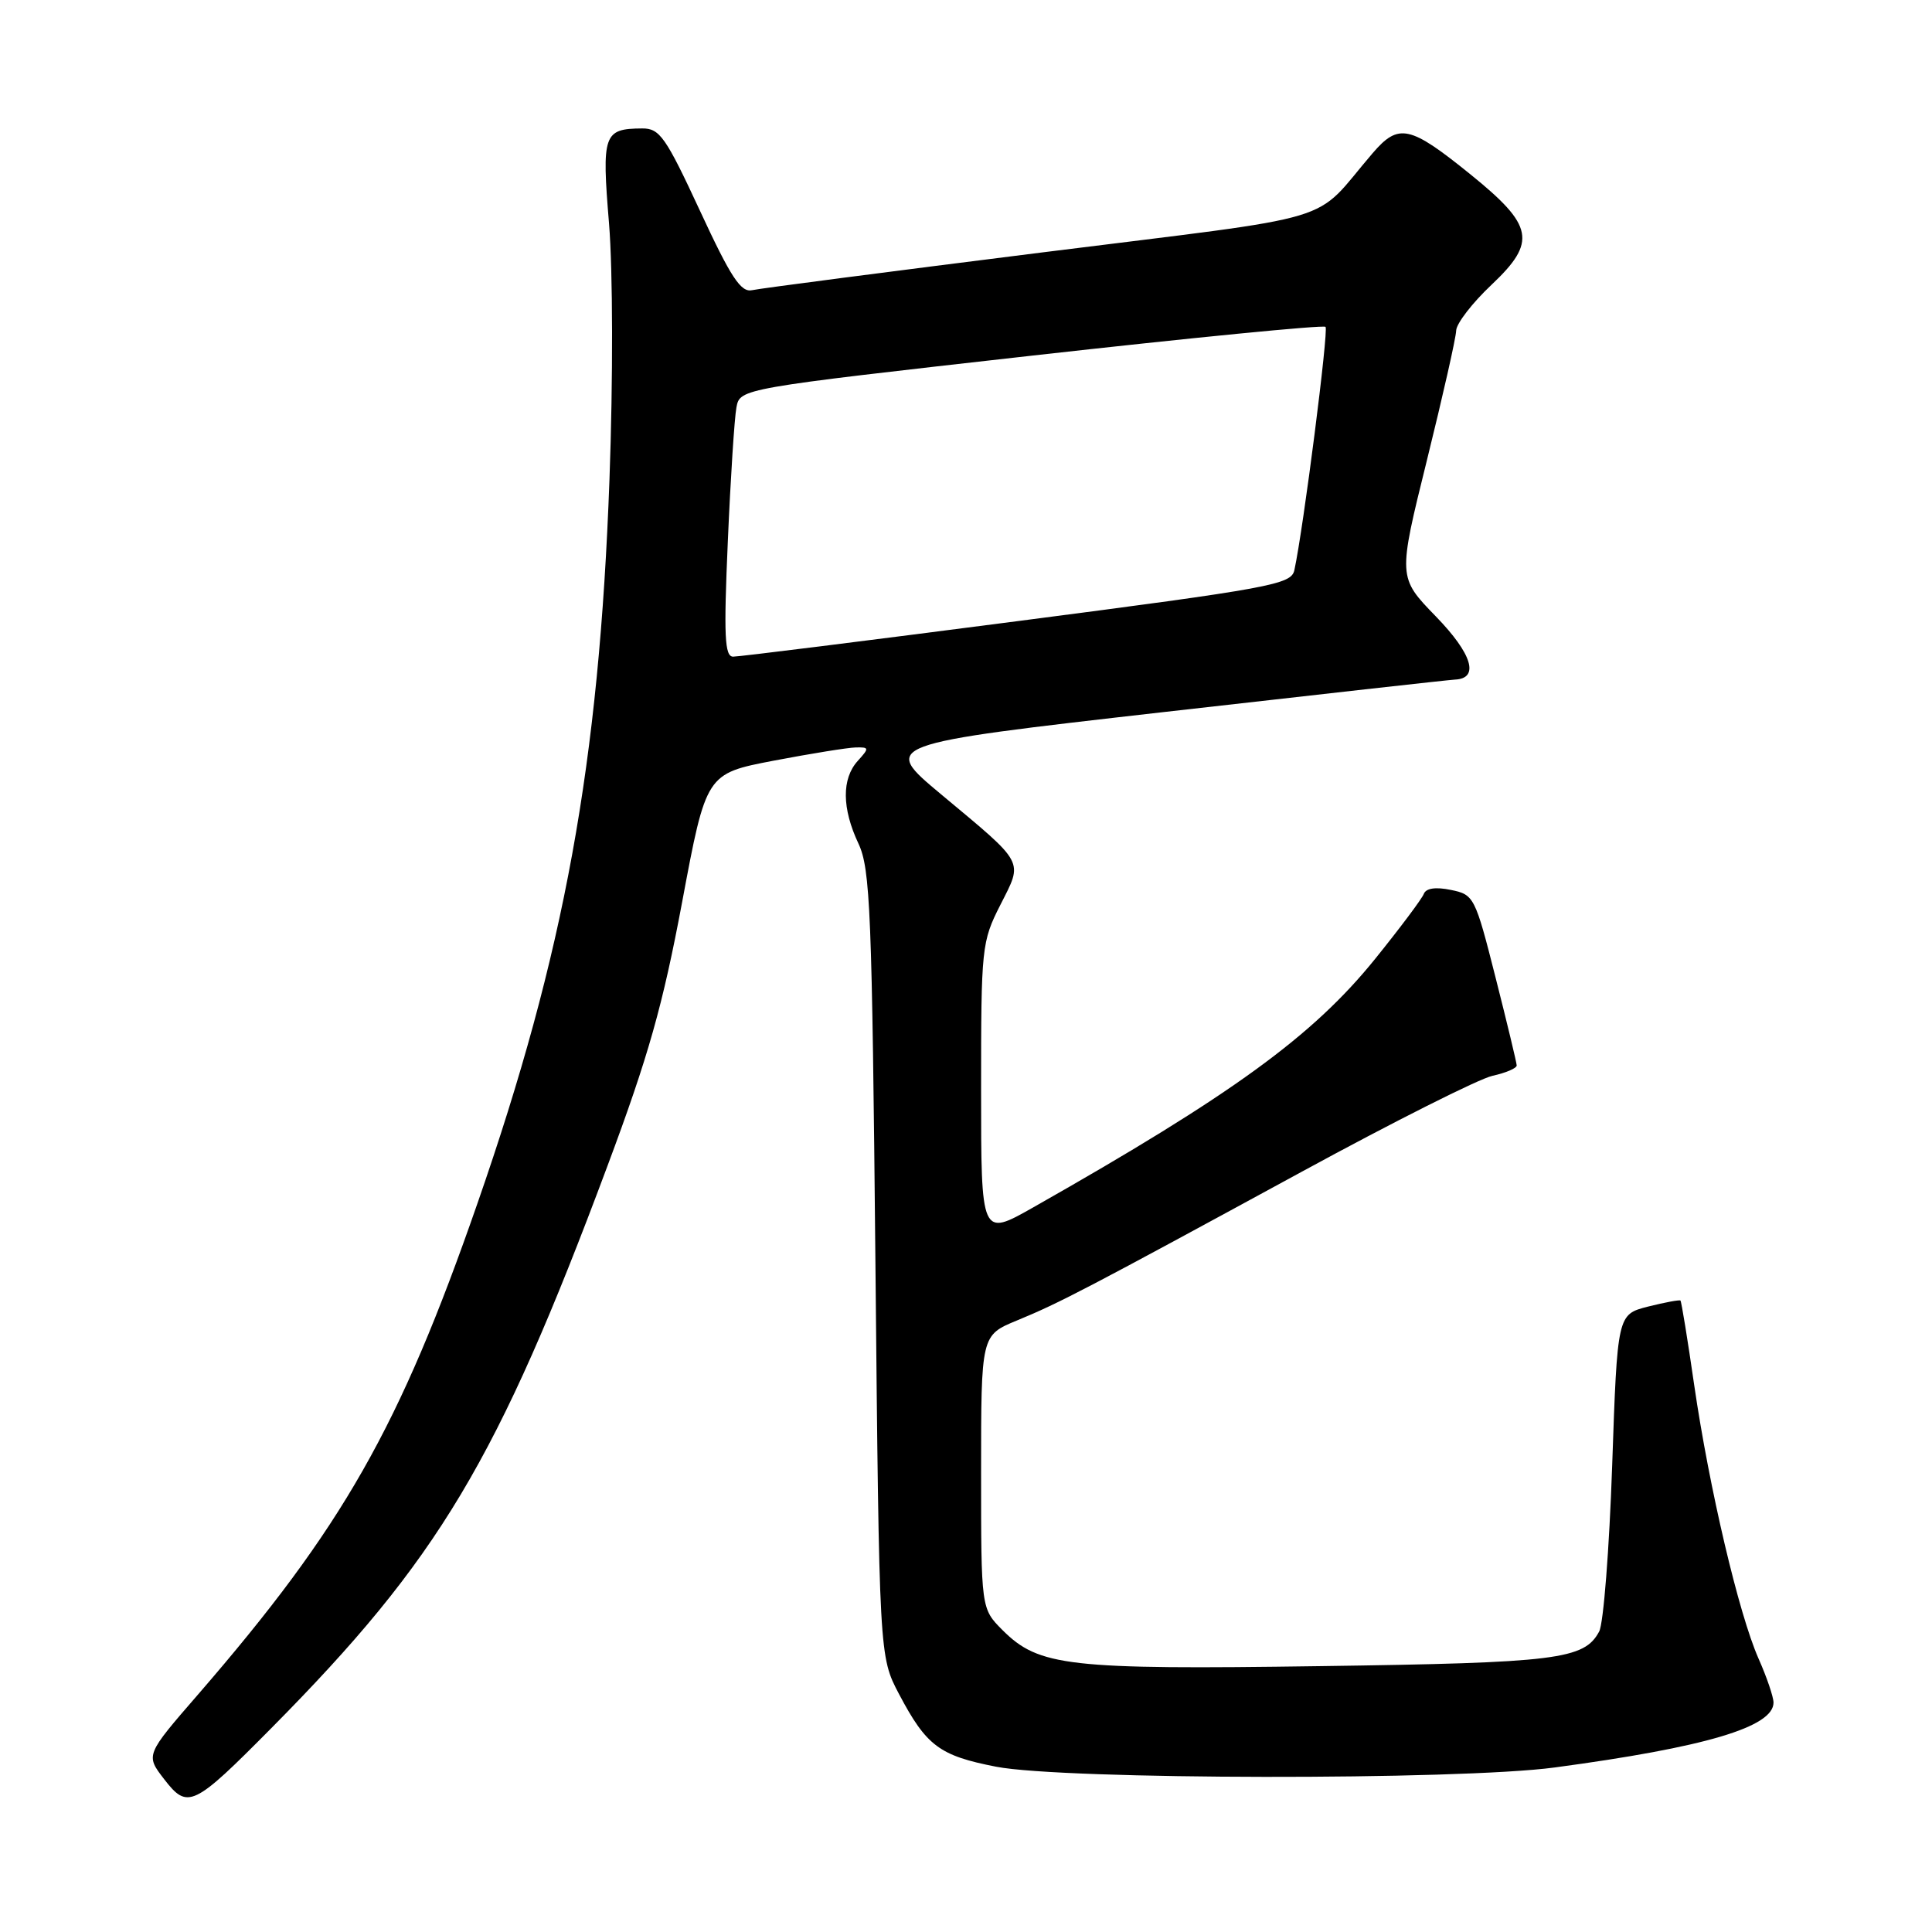 <?xml version="1.0" encoding="UTF-8" standalone="no"?>
<!DOCTYPE svg PUBLIC "-//W3C//DTD SVG 1.1//EN" "http://www.w3.org/Graphics/SVG/1.1/DTD/svg11.dtd" >
<svg xmlns="http://www.w3.org/2000/svg" xmlns:xlink="http://www.w3.org/1999/xlink" version="1.1" viewBox="0 0 256 256">
 <g >
 <path fill="currentColor"
d=" M 35.95 228.99 C 58.11 206.62 65.92 193.56 80.49 154.50 C 85.92 139.96 87.82 133.23 90.39 119.51 C 93.57 102.51 93.57 102.51 102.53 100.79 C 107.47 99.85 112.36 99.06 113.40 99.04 C 115.19 99.00 115.20 99.12 113.65 100.83 C 111.52 103.19 111.55 107.11 113.75 111.78 C 115.32 115.13 115.55 120.71 116.00 167.50 C 116.50 219.50 116.50 219.50 119.14 224.50 C 122.76 231.35 124.49 232.64 132.00 234.10 C 140.93 235.84 193.30 235.91 206.00 234.20 C 225.97 231.52 235.00 228.84 235.00 225.60 C 235.00 224.86 234.11 222.23 233.01 219.76 C 230.40 213.85 226.48 197.20 224.49 183.53 C 223.62 177.50 222.80 172.46 222.67 172.33 C 222.54 172.21 220.61 172.57 218.37 173.13 C 214.31 174.17 214.31 174.17 213.62 194.22 C 213.24 205.25 212.47 215.13 211.90 216.18 C 209.92 219.89 206.33 220.33 174.99 220.77 C 141.51 221.25 137.66 220.81 132.84 216.00 C 130.00 213.15 130.00 213.15 130.00 195.04 C 130.00 176.93 130.00 176.93 134.75 174.97 C 140.44 172.63 143.99 170.77 172.51 155.25 C 184.61 148.66 195.98 142.94 197.76 142.55 C 199.54 142.16 200.99 141.54 200.97 141.17 C 200.96 140.80 199.70 135.56 198.17 129.53 C 195.46 118.83 195.31 118.54 192.25 117.92 C 190.23 117.50 188.95 117.69 188.66 118.45 C 188.41 119.10 185.51 122.97 182.21 127.06 C 173.96 137.28 163.30 145.03 136.90 159.99 C 130.00 163.90 130.00 163.90 130.00 144.42 C 130.00 125.50 130.07 124.79 132.56 119.89 C 135.57 113.94 135.93 114.62 124.71 105.26 C 116.75 98.62 116.75 98.62 154.13 94.36 C 174.68 92.02 192.08 90.08 192.78 90.05 C 196.07 89.91 195.09 86.65 190.25 81.67 C 185.23 76.50 185.23 76.50 189.07 61.00 C 191.18 52.47 192.93 44.74 192.95 43.80 C 192.98 42.87 195.09 40.13 197.65 37.72 C 203.65 32.05 203.24 29.90 194.86 23.12 C 186.80 16.60 185.33 16.28 181.88 20.30 C 173.66 29.86 178.72 28.35 138.00 33.46 C 117.92 35.98 100.67 38.22 99.66 38.45 C 98.17 38.78 96.85 36.78 92.75 27.93 C 88.20 18.13 87.41 17.00 85.09 17.02 C 79.97 17.05 79.72 17.77 80.70 29.62 C 81.21 35.88 81.24 50.27 80.76 63.50 C 79.38 101.18 74.80 126.28 63.28 159.41 C 52.93 189.19 45.44 202.36 26.24 224.53 C 19.28 232.55 19.28 232.55 21.75 235.75 C 24.87 239.79 25.59 239.45 35.95 228.99 Z  M 96.44 71.75 C 96.80 63.36 97.32 55.37 97.58 53.99 C 98.05 51.48 98.05 51.48 136.60 47.14 C 157.80 44.76 175.37 43.03 175.64 43.31 C 176.07 43.74 172.71 70.03 171.51 75.55 C 171.09 77.45 168.58 77.92 134.78 82.31 C 114.83 84.90 97.89 87.02 97.14 87.01 C 96.02 87.00 95.89 84.28 96.44 71.75 Z "/>
</g>
</svg>